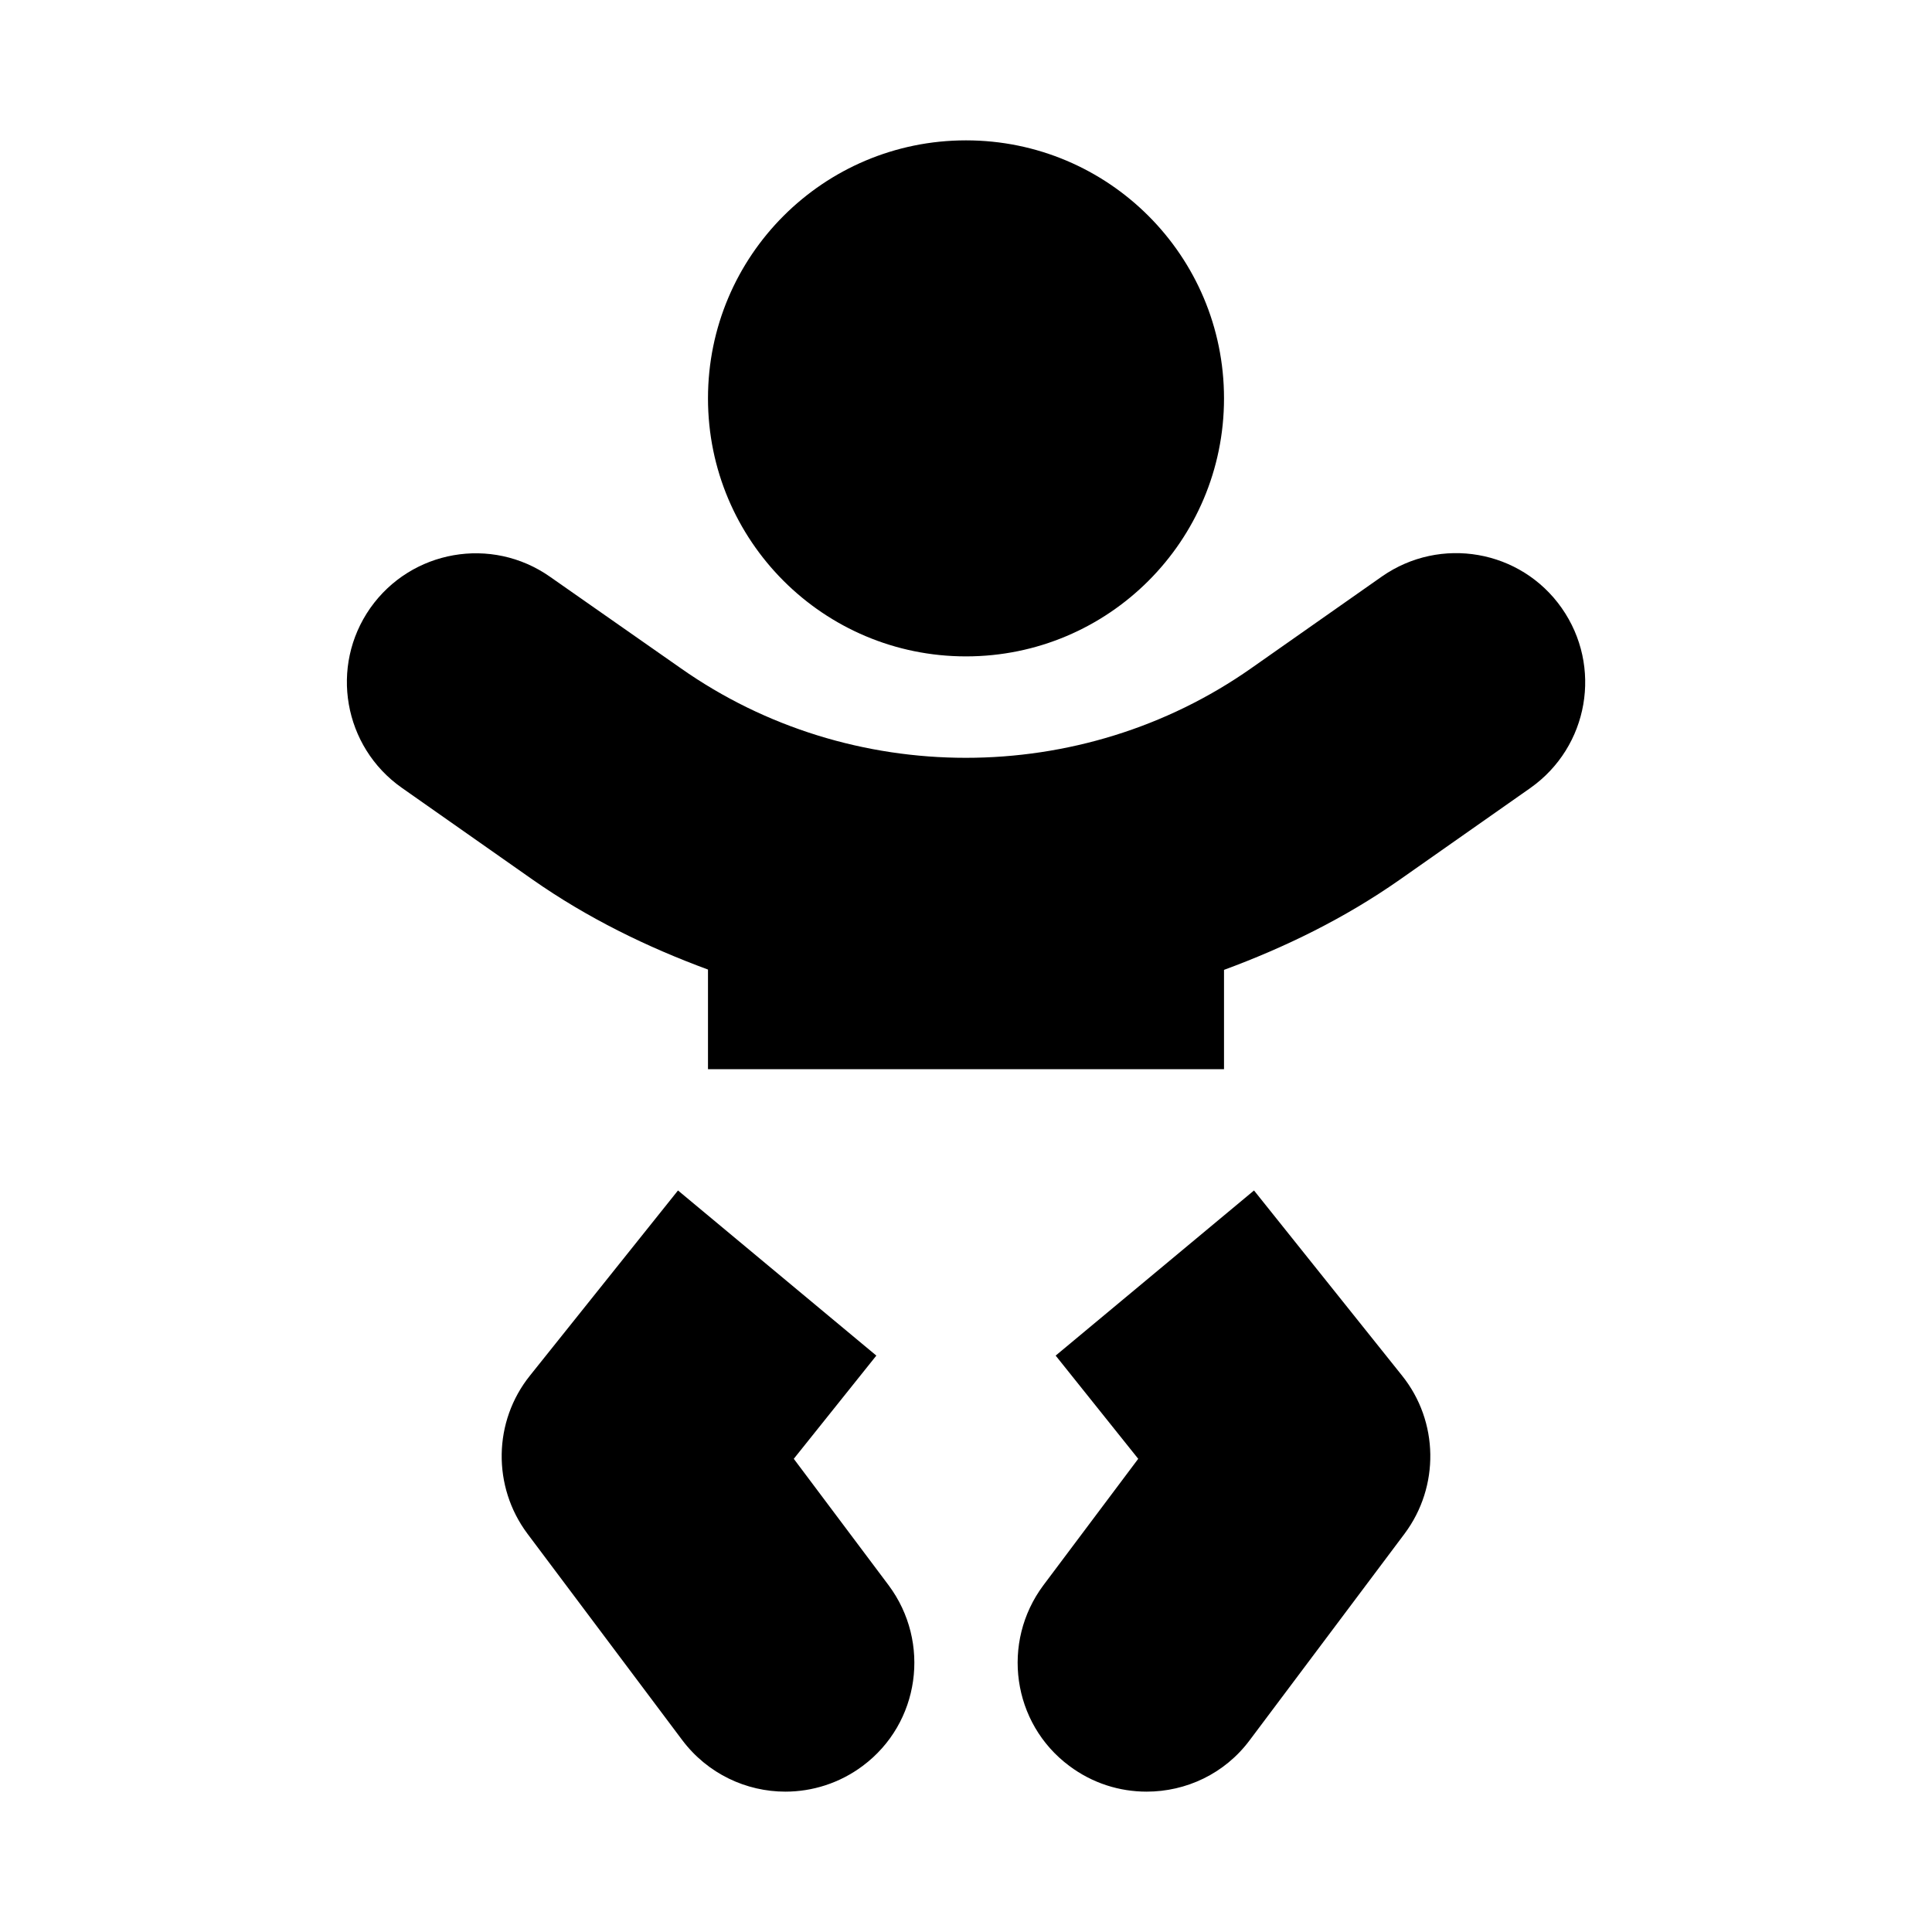 <svg xmlns="http://www.w3.org/2000/svg" width="100%" height="100%" viewBox="0 0 599.04 599.04"><path d="M299.52 203.52c44.2 0 80-35.8 80-80S343.72 43.52 299.52 43.52s-80 35.8-80 80 35.8 80 80 80z m-53.4 248.8l25.6-32-61.5-51.2L164.32 426.52c-11.4 14.2-11.7 34.4-0.8 49l48 64c7.9 10.5 19.9 16 32 16 8.3 0 16.8-2.6 24-8 17.7-13.2 21.2-38.3 8-56l-29.4-39.2z m142.7-83.2l-61.5 51.2 25.6 32L323.52 491.52c-13.2 17.7-9.7 42.8 8 56 7.2 5.4 15.6 8 24 8 12.2 0 24.2-5.5 32-16l48-64c10.9-14.6 10.6-34.8-0.8-49l-45.9-57.4zM484.22 188.52c-12.7-18.1-37.6-22.4-55.7-9.8l-40.6 28.5c-52.7 37-124.2 37-176.8 0L170.52 178.82C152.42 166.12 127.52 170.52 114.82 188.52 102.12 206.62 106.52 231.52 124.52 244.22l40.6 28.5c17 11.9 35.4 20.9 54.4 27.9V331.52h160v-30.8c19-7 37.4-16 54.4-27.9l40.6-28.5c18.1-12.8 22.4-37.7 9.7-55.8z" /></svg>